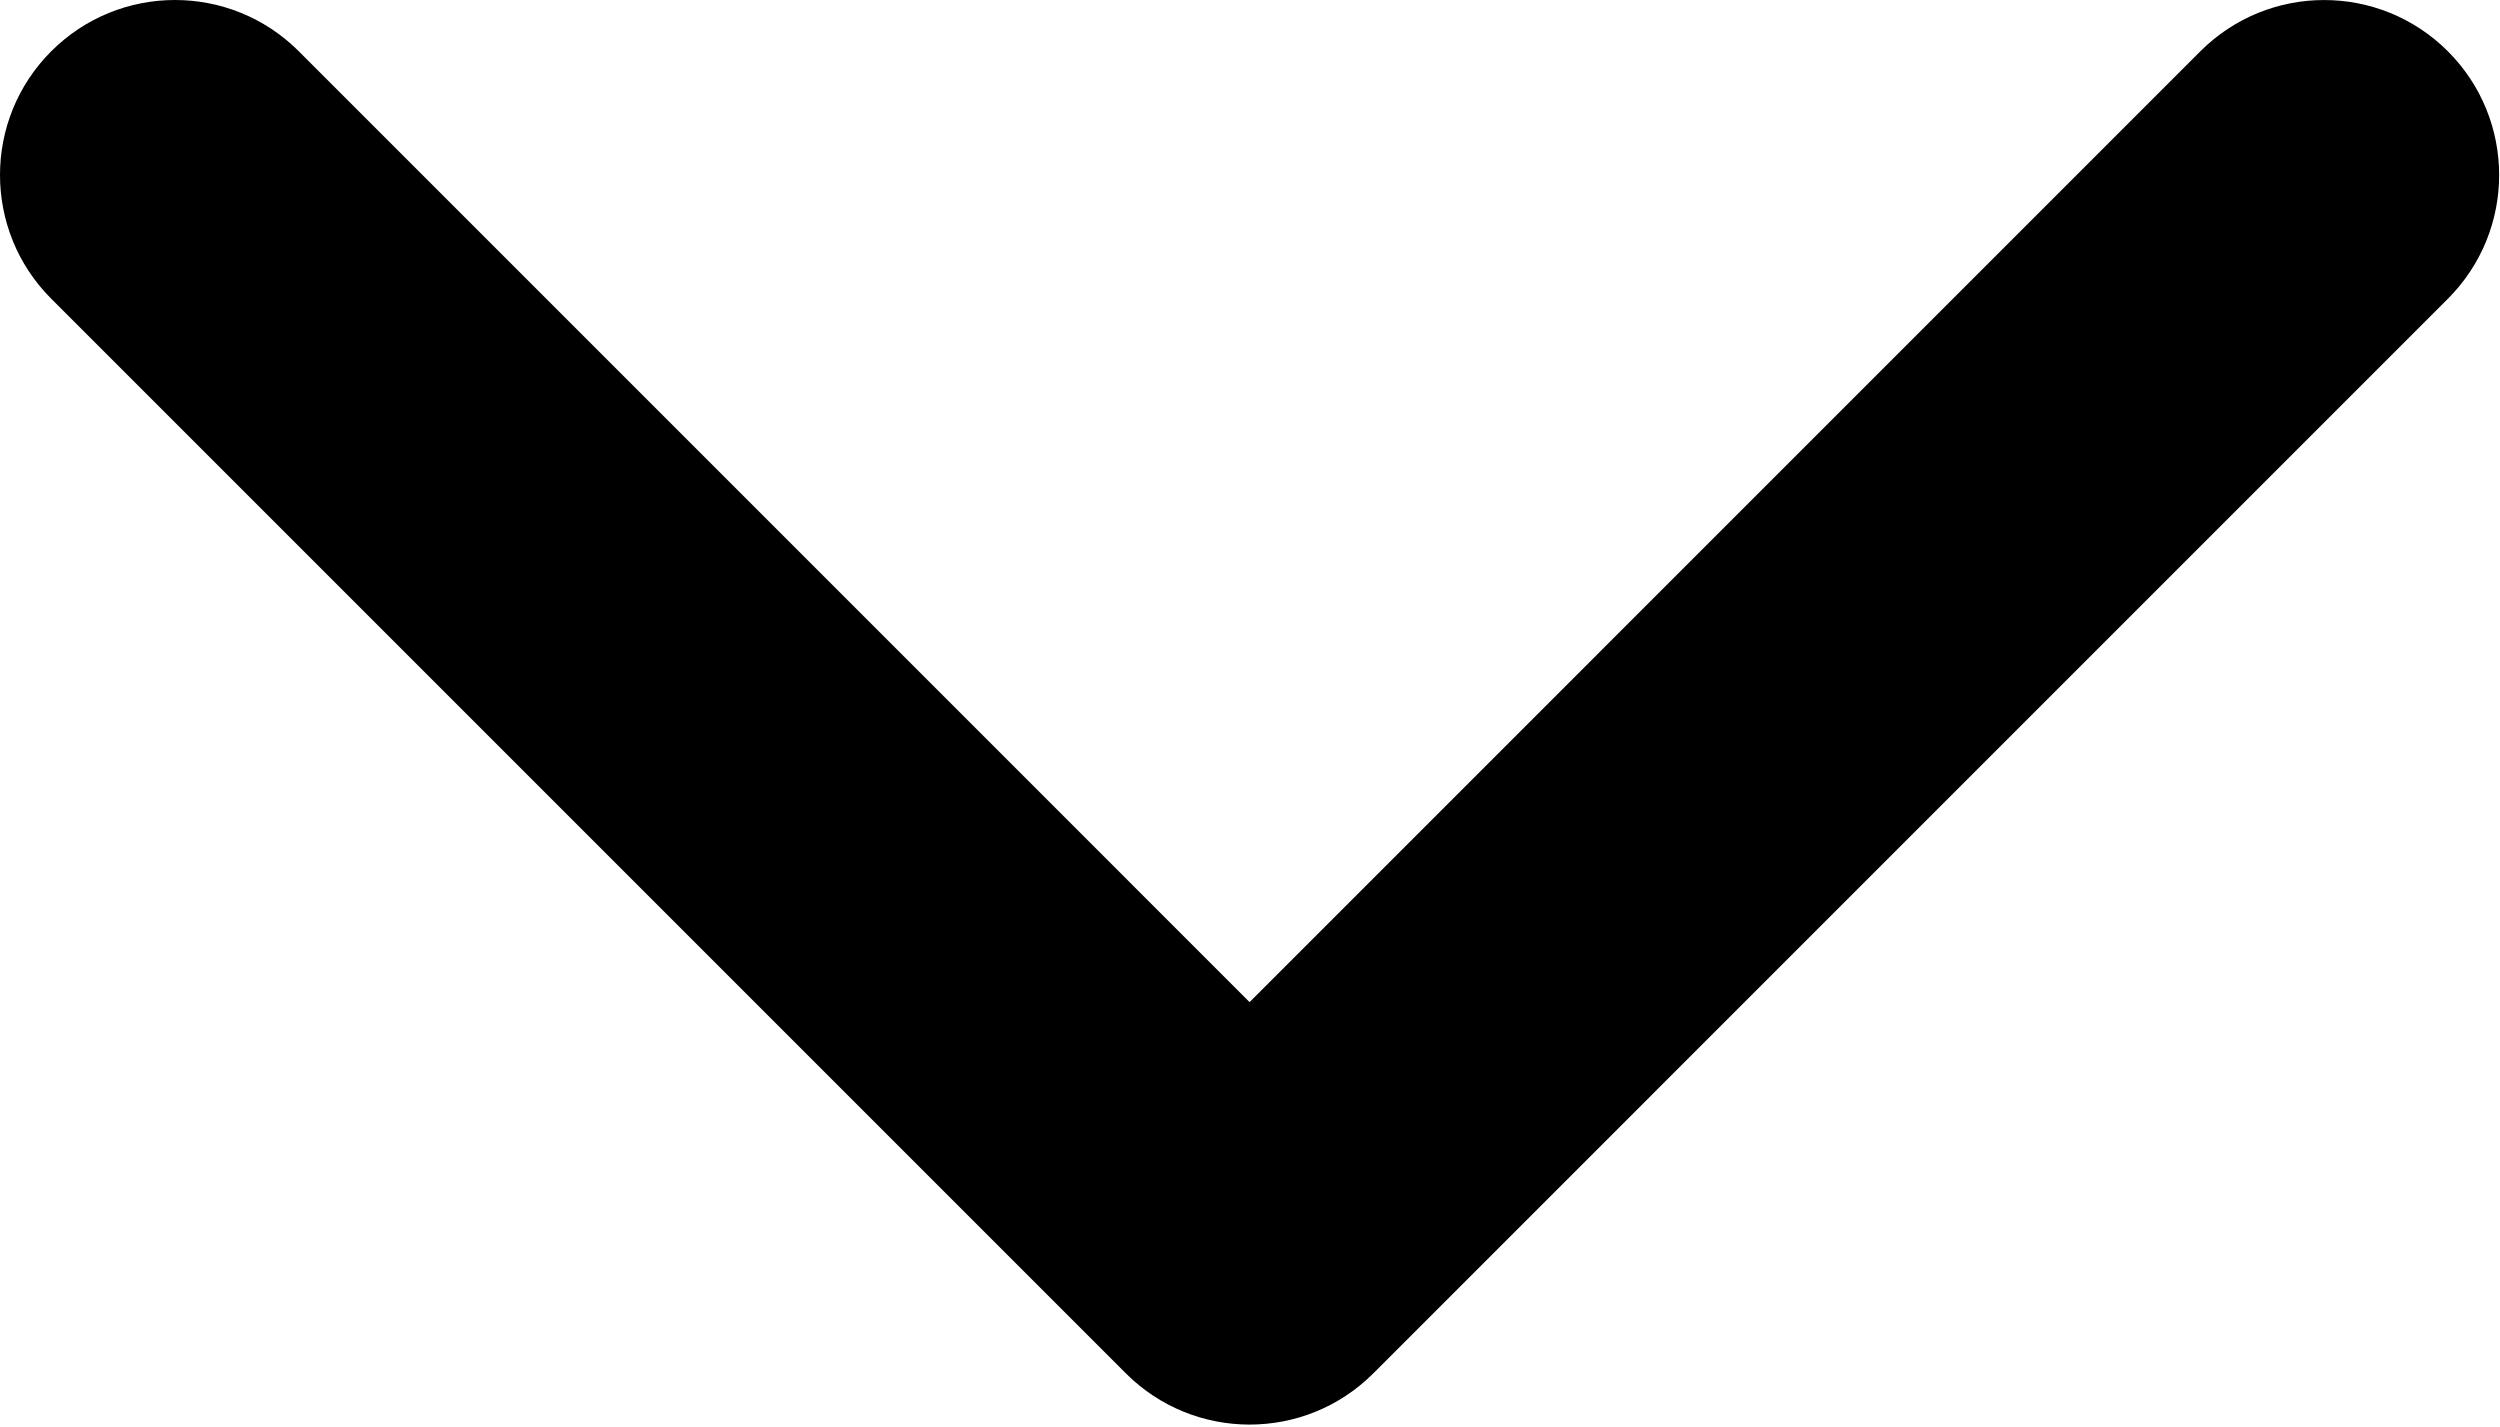 <svg viewBox="0 0 452 258" xmlns="http://www.w3.org/2000/svg" fill-rule="evenodd" clip-rule="evenodd" stroke-linejoin="round" stroke-miterlimit="1.414"><path d="M225.922 257.565c-8.098 0-16.195-3.091-22.369-9.262L9.269 54.016C-3.09 41.657-3.09 21.62 9.269 9.265c12.354-12.354 32.388-12.354 44.748 0l171.905 171.916L397.828 9.272c12.359-12.354 32.391-12.354 44.744 0 12.365 12.354 12.365 32.392 0 44.751L248.291 248.308c-6.177 6.173-14.274 9.257-22.369 9.257z" fill-rule="nonzero"/></svg>
